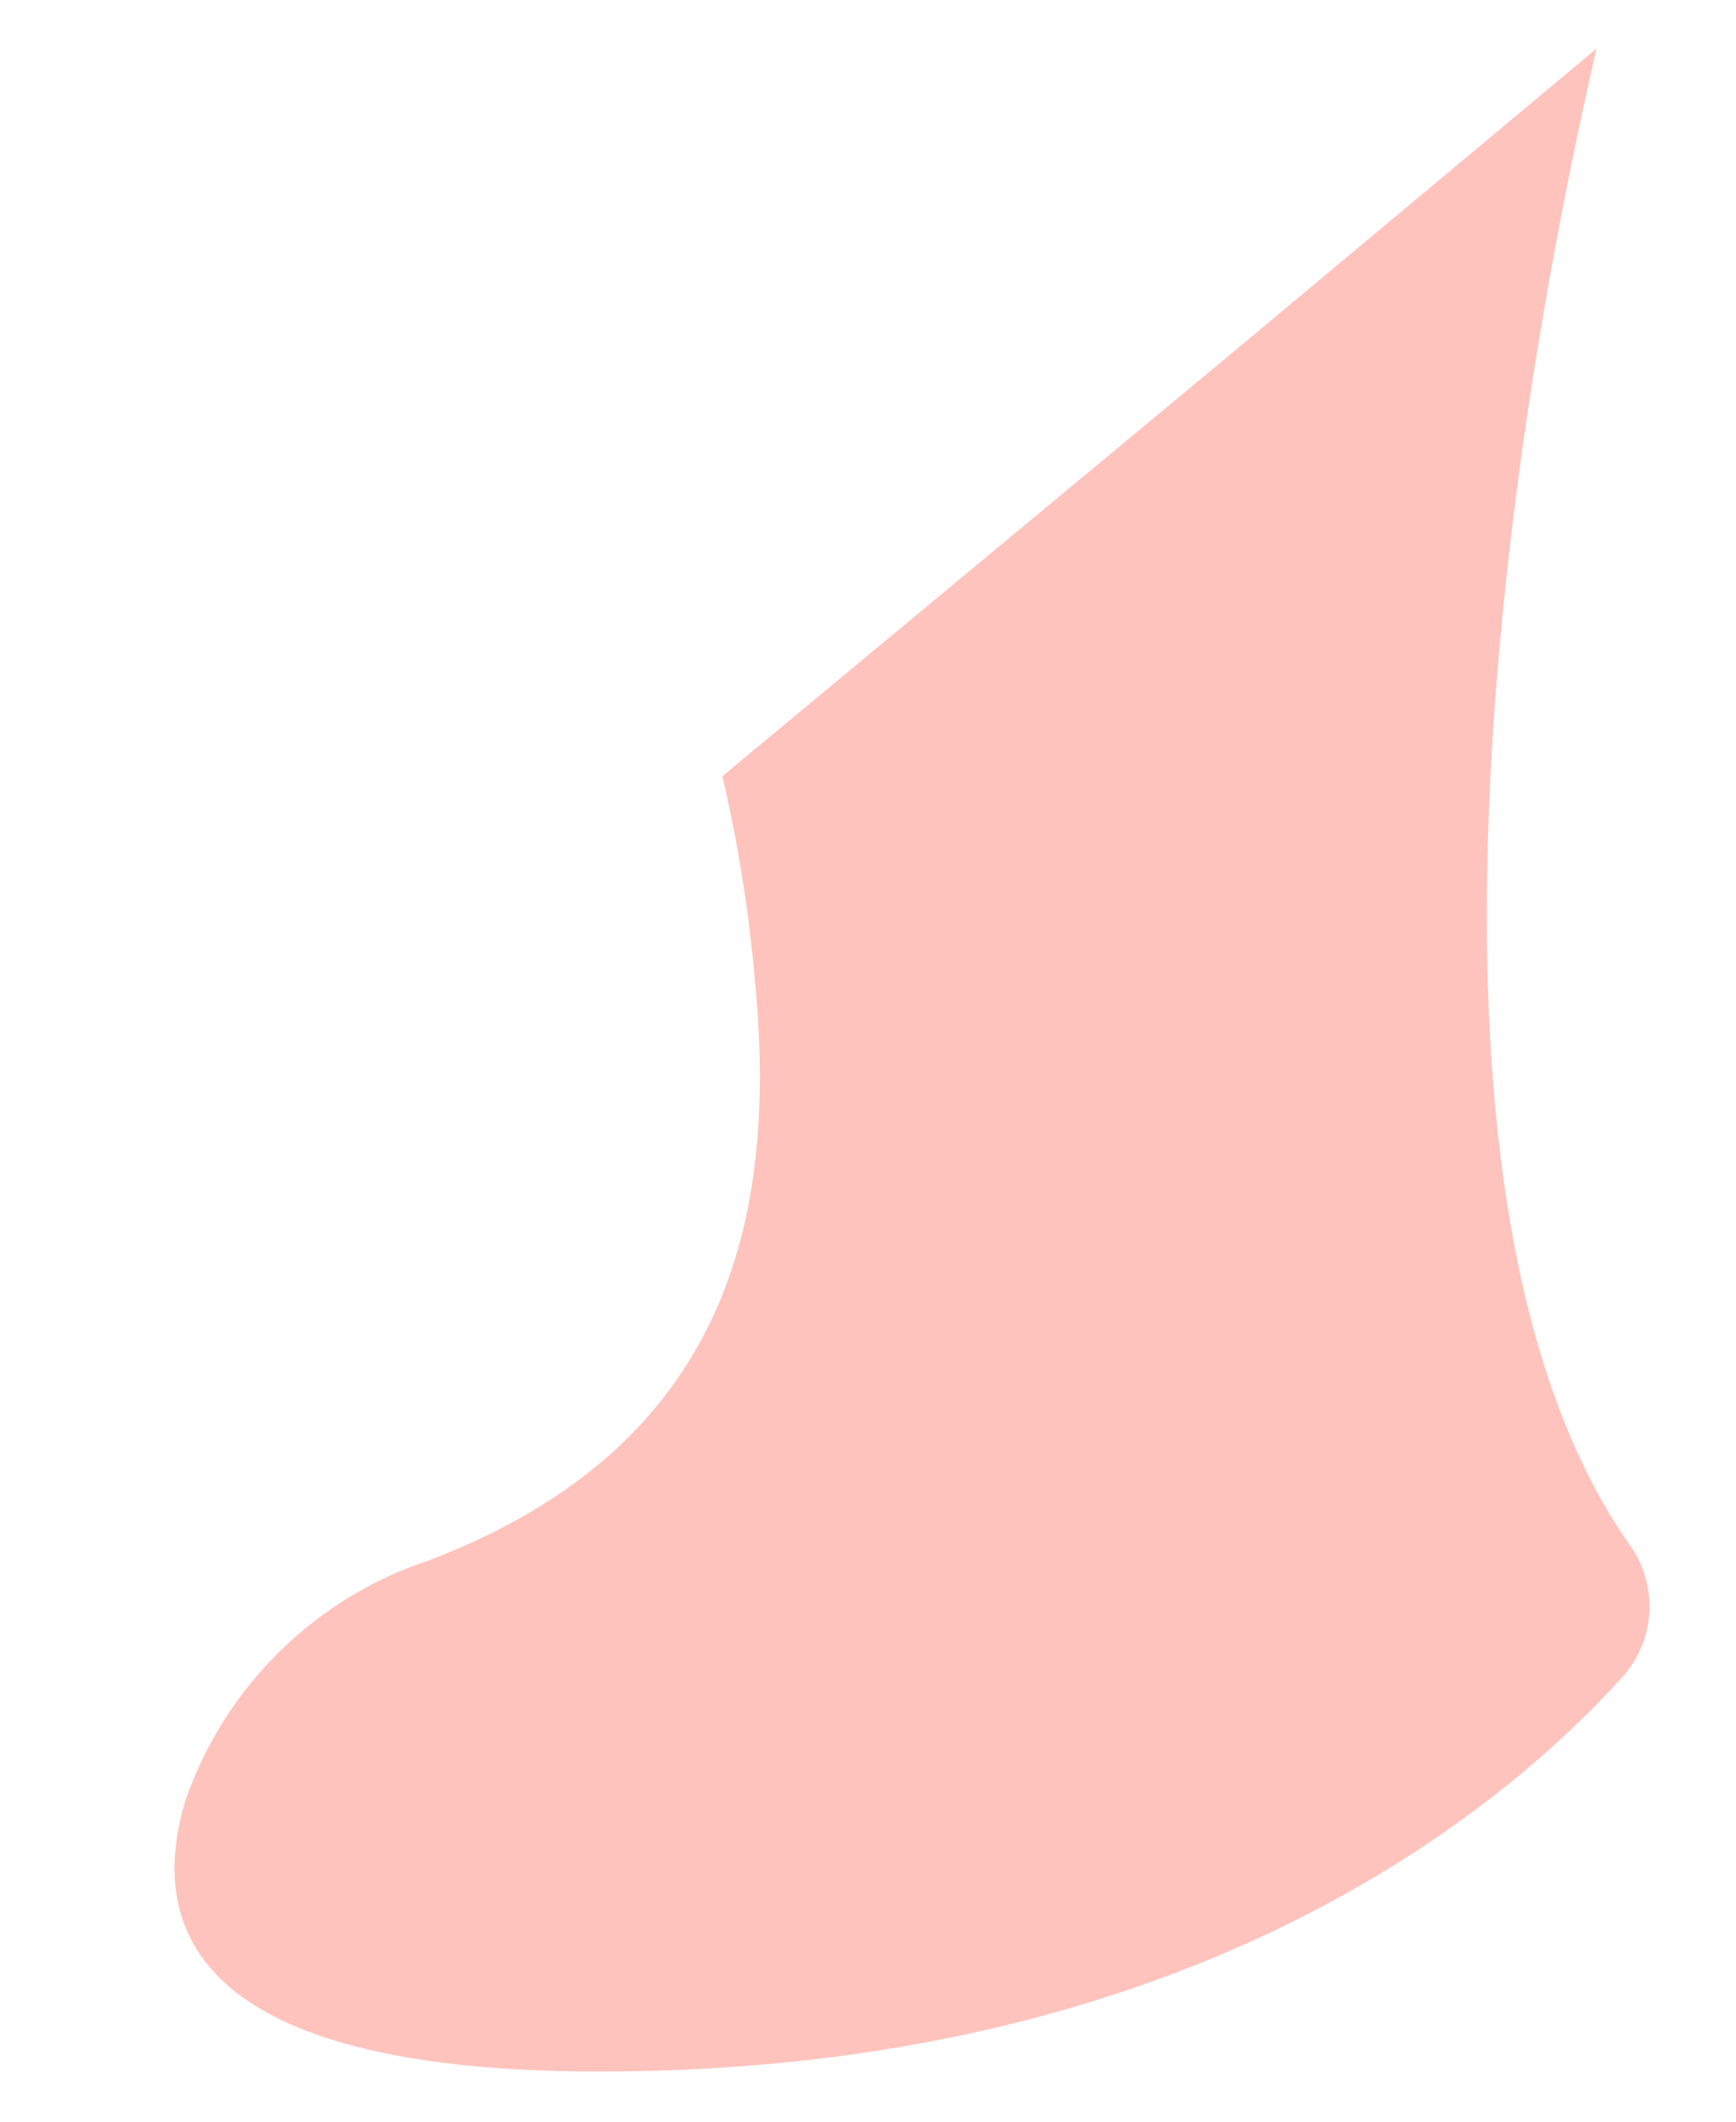 <?xml version="1.0" encoding="UTF-8" standalone="no"?><svg width='9' height='11' viewBox='0 0 9 11' fill='none' xmlns='http://www.w3.org/2000/svg'>
<path d='M8.277 0.252L6.361 1.852L3.745 4.024C3.826 4.37 3.882 4.722 3.913 5.076C4.037 6.34 3.761 7.5 2.229 8.088C1.938 8.183 1.672 8.344 1.453 8.559C1.234 8.773 1.067 9.035 0.965 9.324C0.757 9.992 1.001 10.74 3.105 10.74C6.197 10.74 7.809 9.364 8.417 8.688C8.499 8.594 8.546 8.475 8.551 8.351C8.556 8.227 8.519 8.104 8.445 8.004C7.225 6.26 7.777 2.42 8.277 0.252Z' fill='#FFC3BD'/>
</svg>
